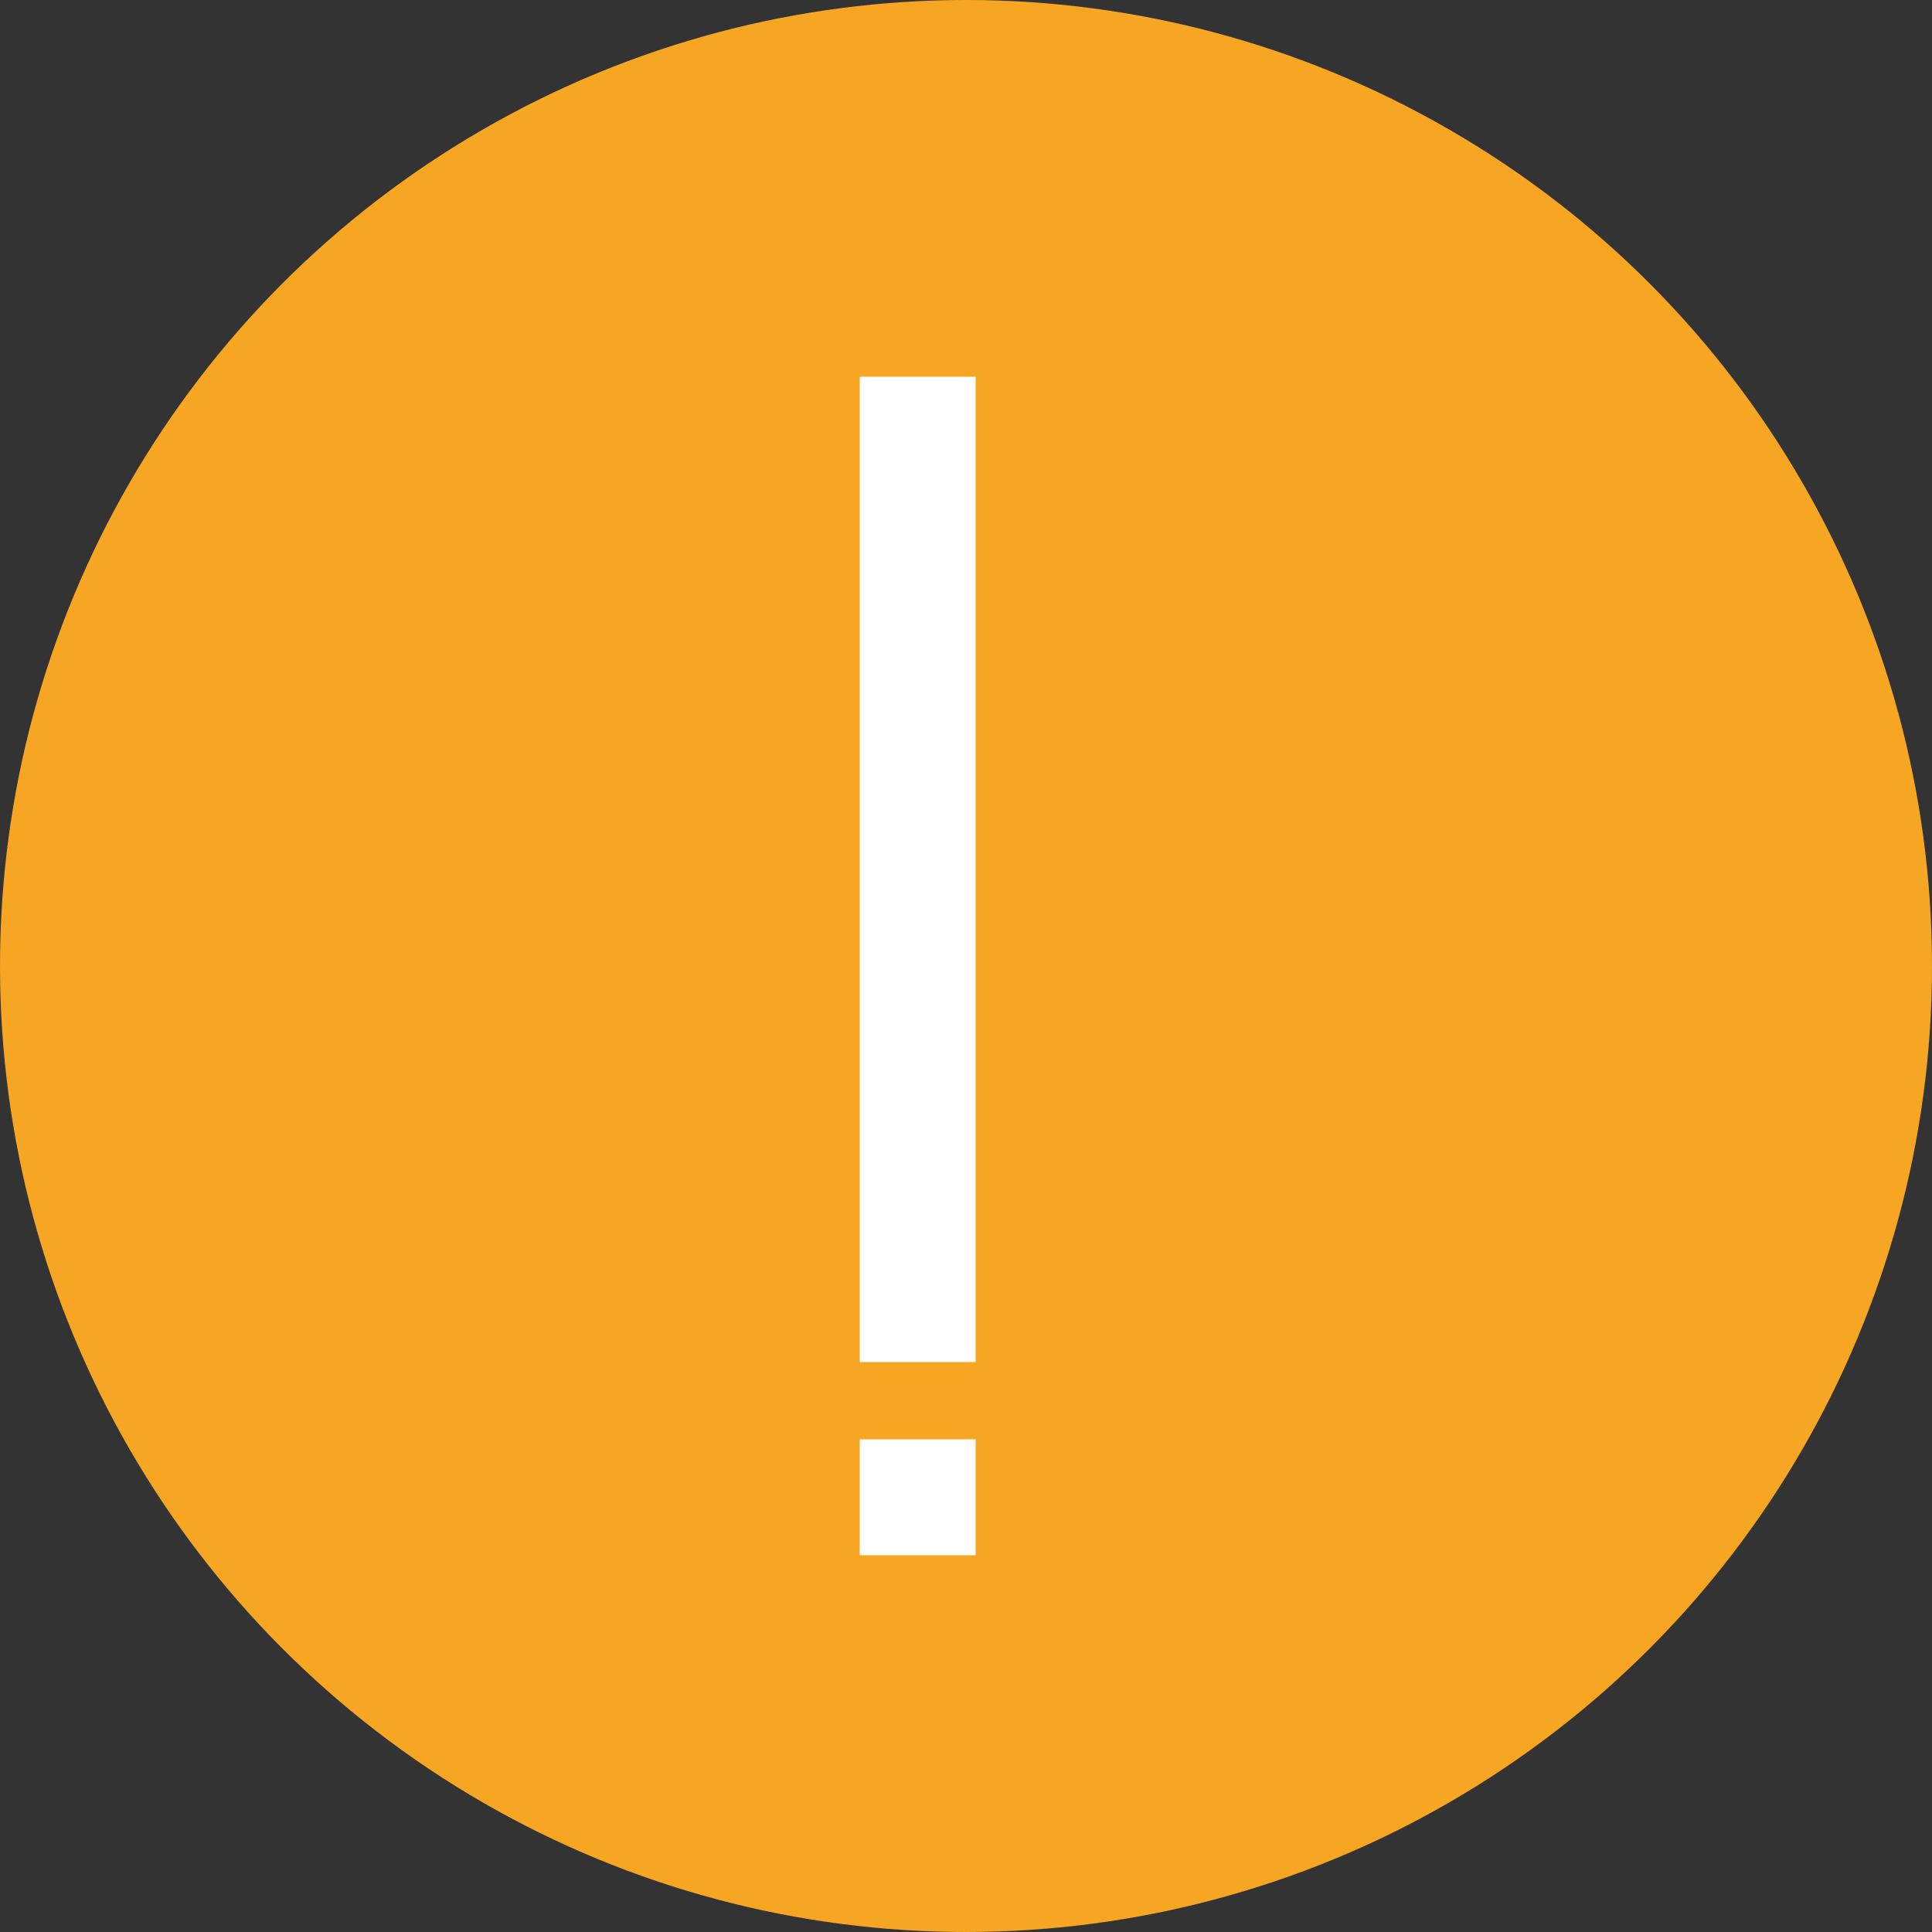 <?xml version="1.0" encoding="UTF-8" standalone="no"?>
<svg width="20px" height="20px" viewBox="0 0 20 20" version="1.1" xmlns="http://www.w3.org/2000/svg" xmlns:xlink="http://www.w3.org/1999/xlink">
    <rect x="0" y="0" width="20" height="20" fill="#333333" stroke="none"/>
    <!-- Generator: Sketch 39 (31667) - http://www.bohemiancoding.com/sketch -->
    <title>成功icon</title>
    <desc>Created with Sketch.</desc>
    <defs></defs>
    <g id="Page-1" stroke="none" stroke-width="1" fill="none" fill-rule="evenodd">
        <g id="移动提示框-提示3秒" transform="translate(-14, -75)">
            <g id="提示框" transform="translate(14, 75)">
                <g id="成功icon">
                    <ellipse id="圆形-327-copy" fill="#F6A623" cx="10" cy="10" rx="10" ry="10"></ellipse>
                    <path d="M9,14 L10,14 L10,4 L9,4 L9,4 L9,14 L9,14 Z M9,16 L10,16 L10,15 L9,15 L9,15 L9,16 L9,16 Z" id="Fill-180" stroke="#FFFFFF" stroke-width="0.2" fill="#FFFFFF"></path>
                </g>
            </g>
        </g>
    </g>
</svg>